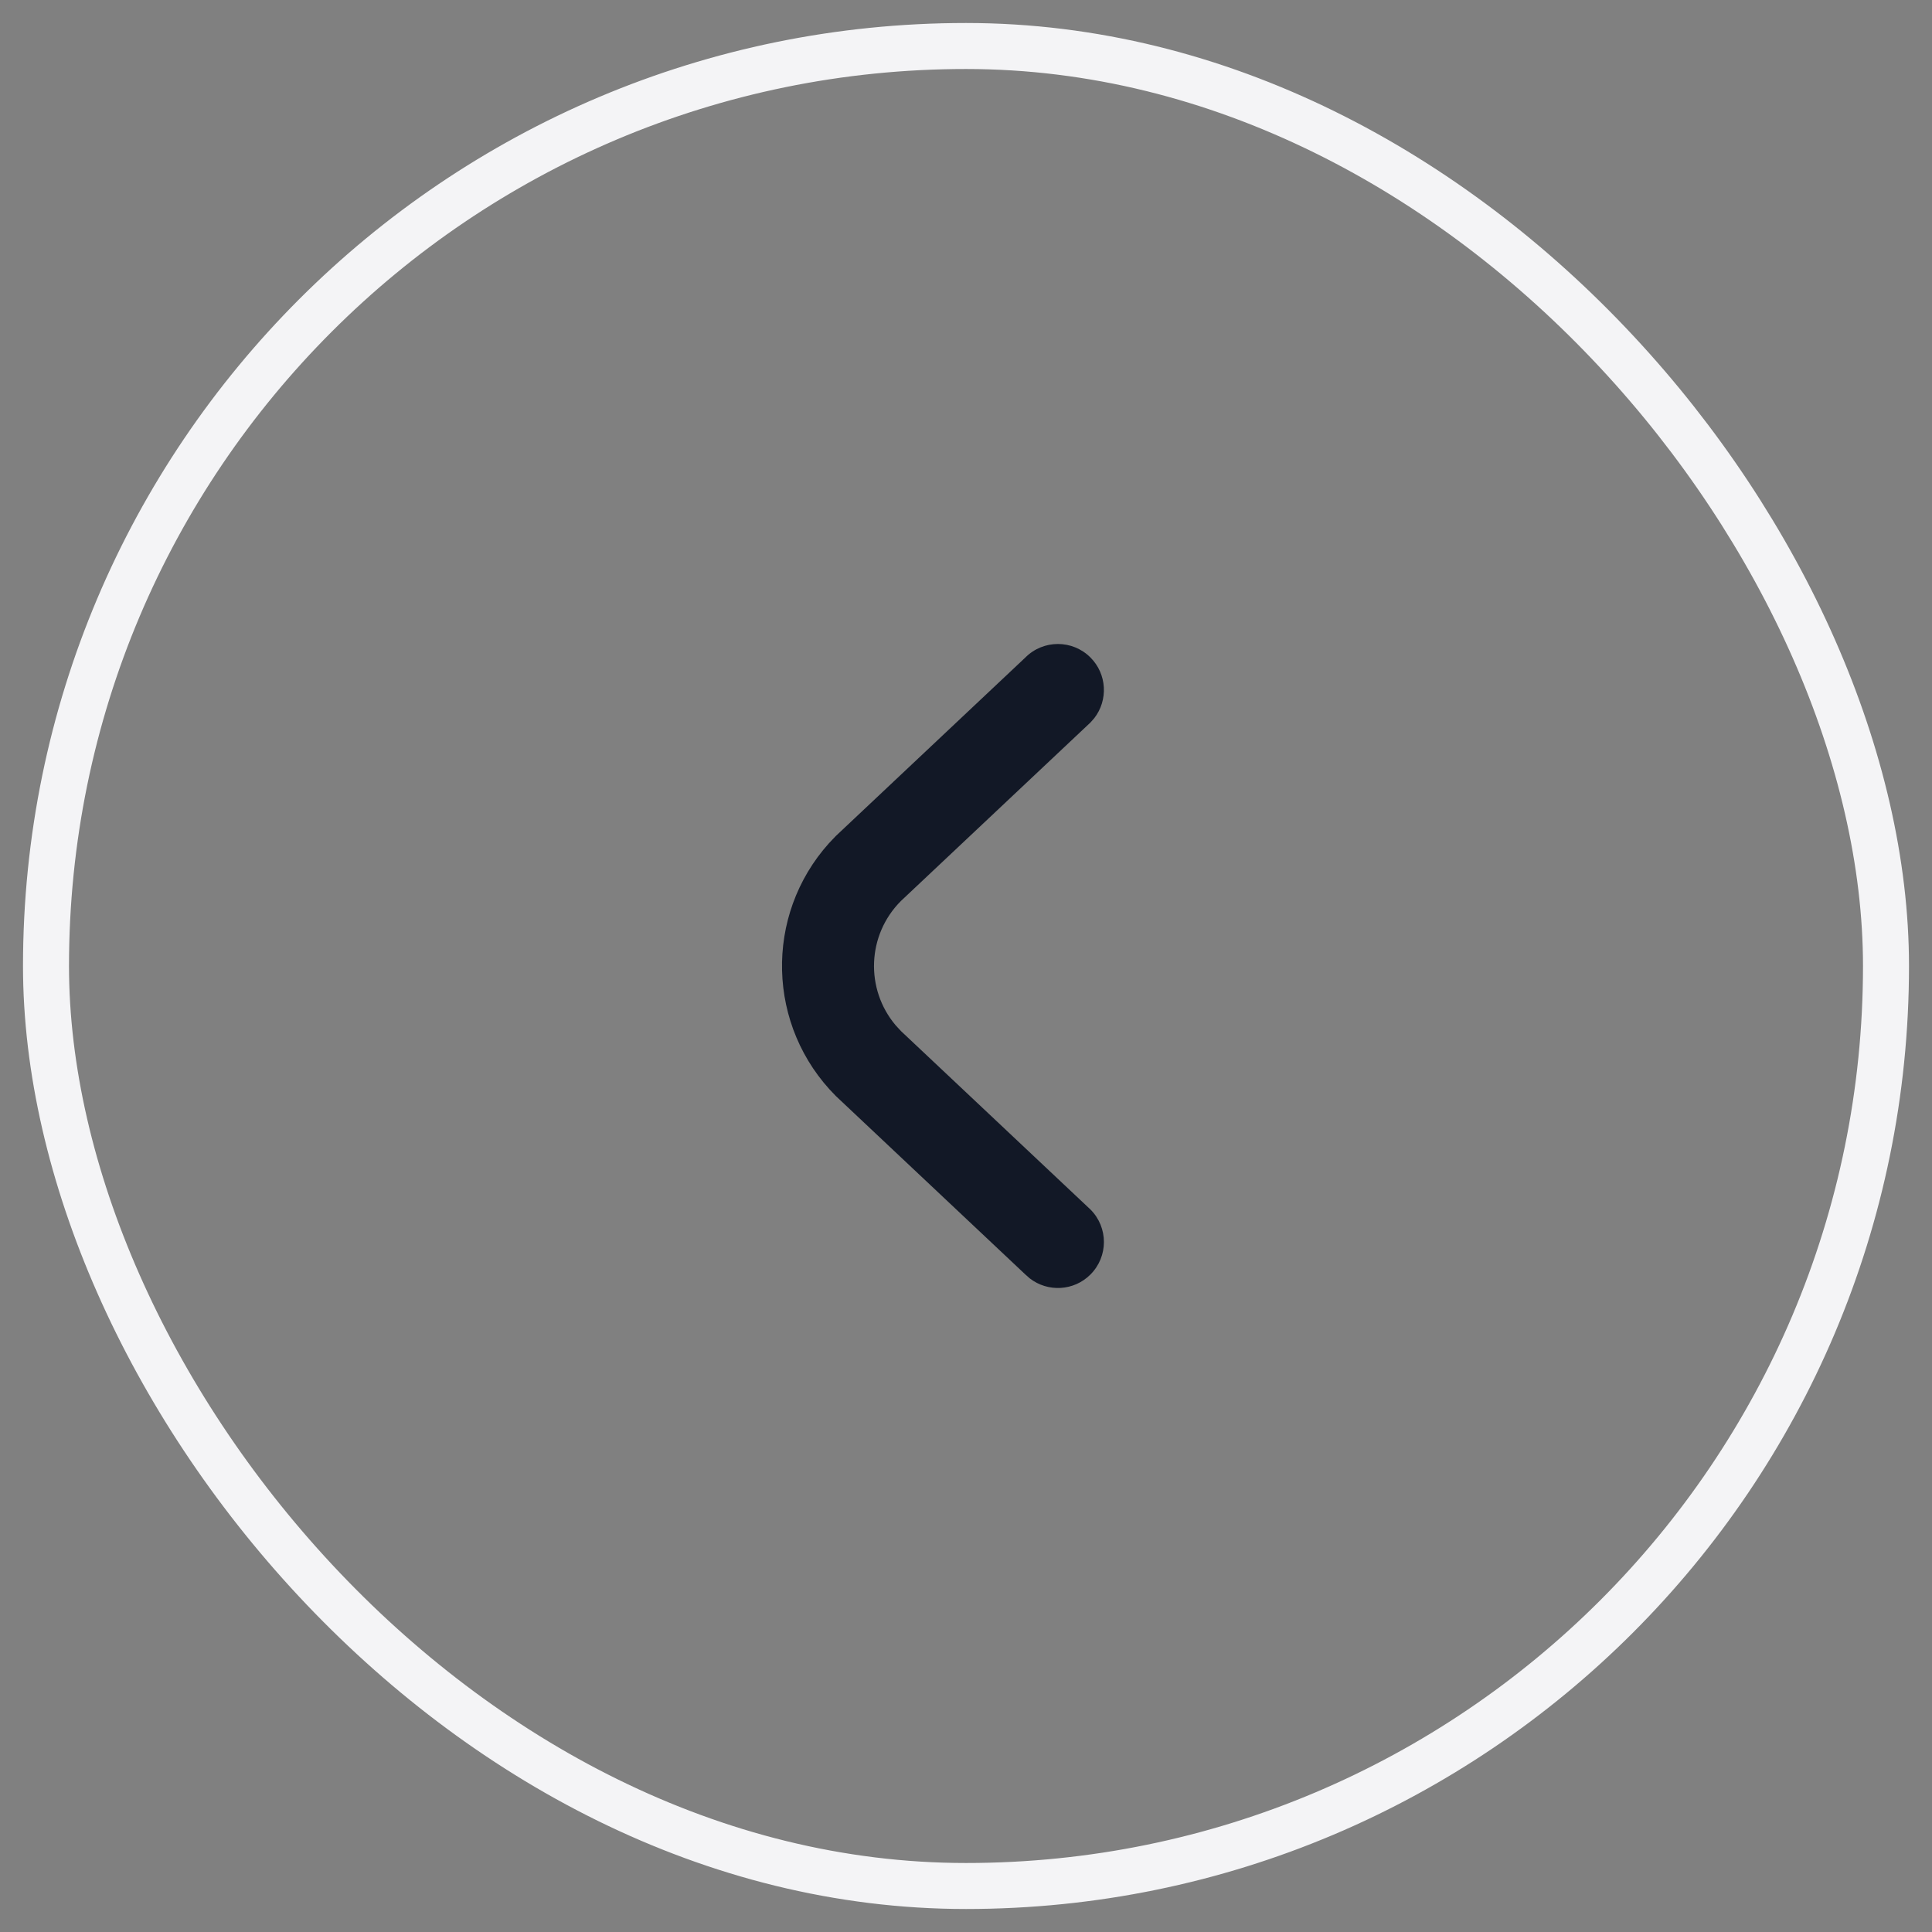 <svg width="42" height="42" viewBox="0 0 42 42" fill="none" xmlns="http://www.w3.org/2000/svg">
<rect x="0" y="0" width="42" height="42" fill="#808080" stroke="none"/>
<rect x="1" y="1" width="40" height="40" rx="20" stroke="#F4F4F6"/>
<mask id="mask0_607_9841" style="mask-type:luminance" maskUnits="userSpaceOnUse" x="1" y="1" width="40" height="40">
<rect x="1" y="1" width="40" height="40" rx="20" fill="white"/>
</mask>
<g mask="url(#mask0_607_9841)">
<path fill-rule="evenodd" clip-rule="evenodd" d="M18.172 23.828C16.662 22.318 16.611 19.901 18.021 18.331L18.172 18.172L22.291 14.293C22.681 13.902 23.315 13.902 23.705 14.293C24.066 14.653 24.093 15.221 23.788 15.613L23.705 15.707L19.586 19.586C18.846 20.326 18.807 21.501 19.469 22.287L19.586 22.414L23.705 26.293C24.096 26.683 24.096 27.317 23.705 27.707C23.345 28.068 22.777 28.095 22.385 27.79L22.291 27.707L18.172 23.828Z" fill="#121826"/>
</g>
</svg>

